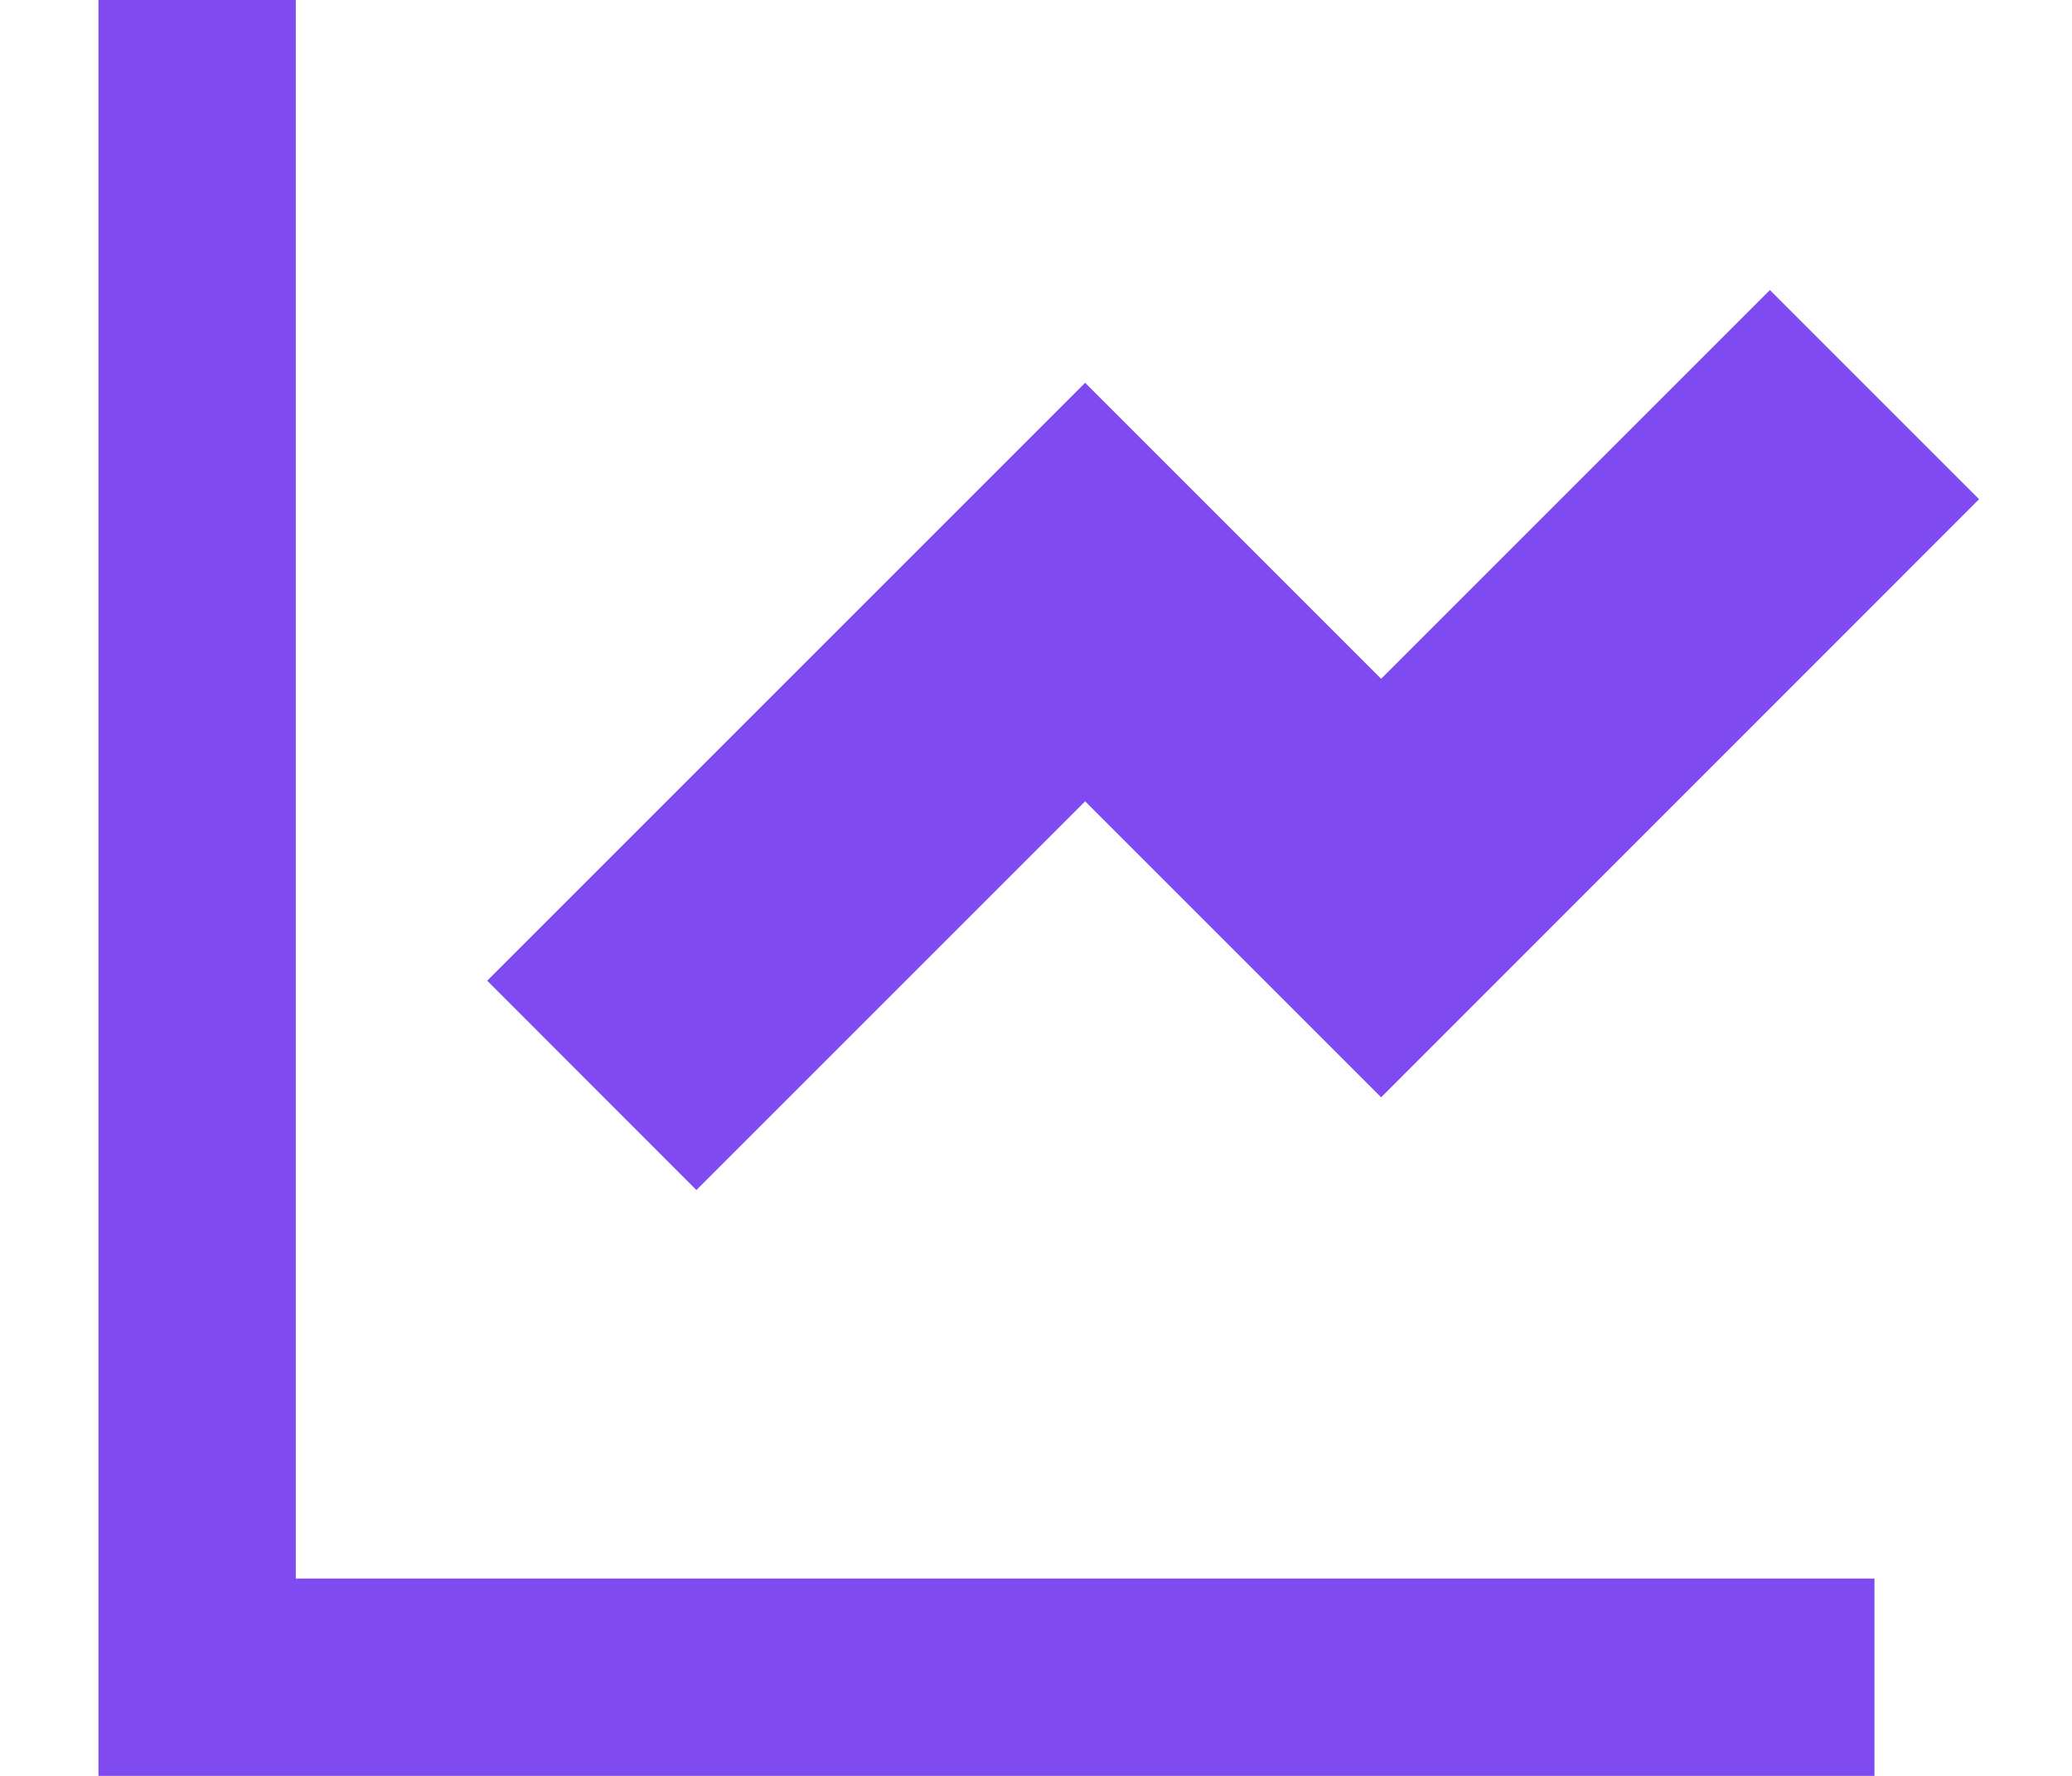 <svg width="21" height="18" viewBox="0 0 21 18" fill="none" xmlns="http://www.w3.org/2000/svg">
<path d="M2.998 0V16H18.998V18H0.998V0H2.998ZM17.938 2.94L20.058 5.06L13.998 11.122L10.998 8.122L7.058 12.062L4.938 9.94L10.998 3.88L13.998 6.88L17.938 2.94Z" fill="#7F4AF0"/>
</svg>
